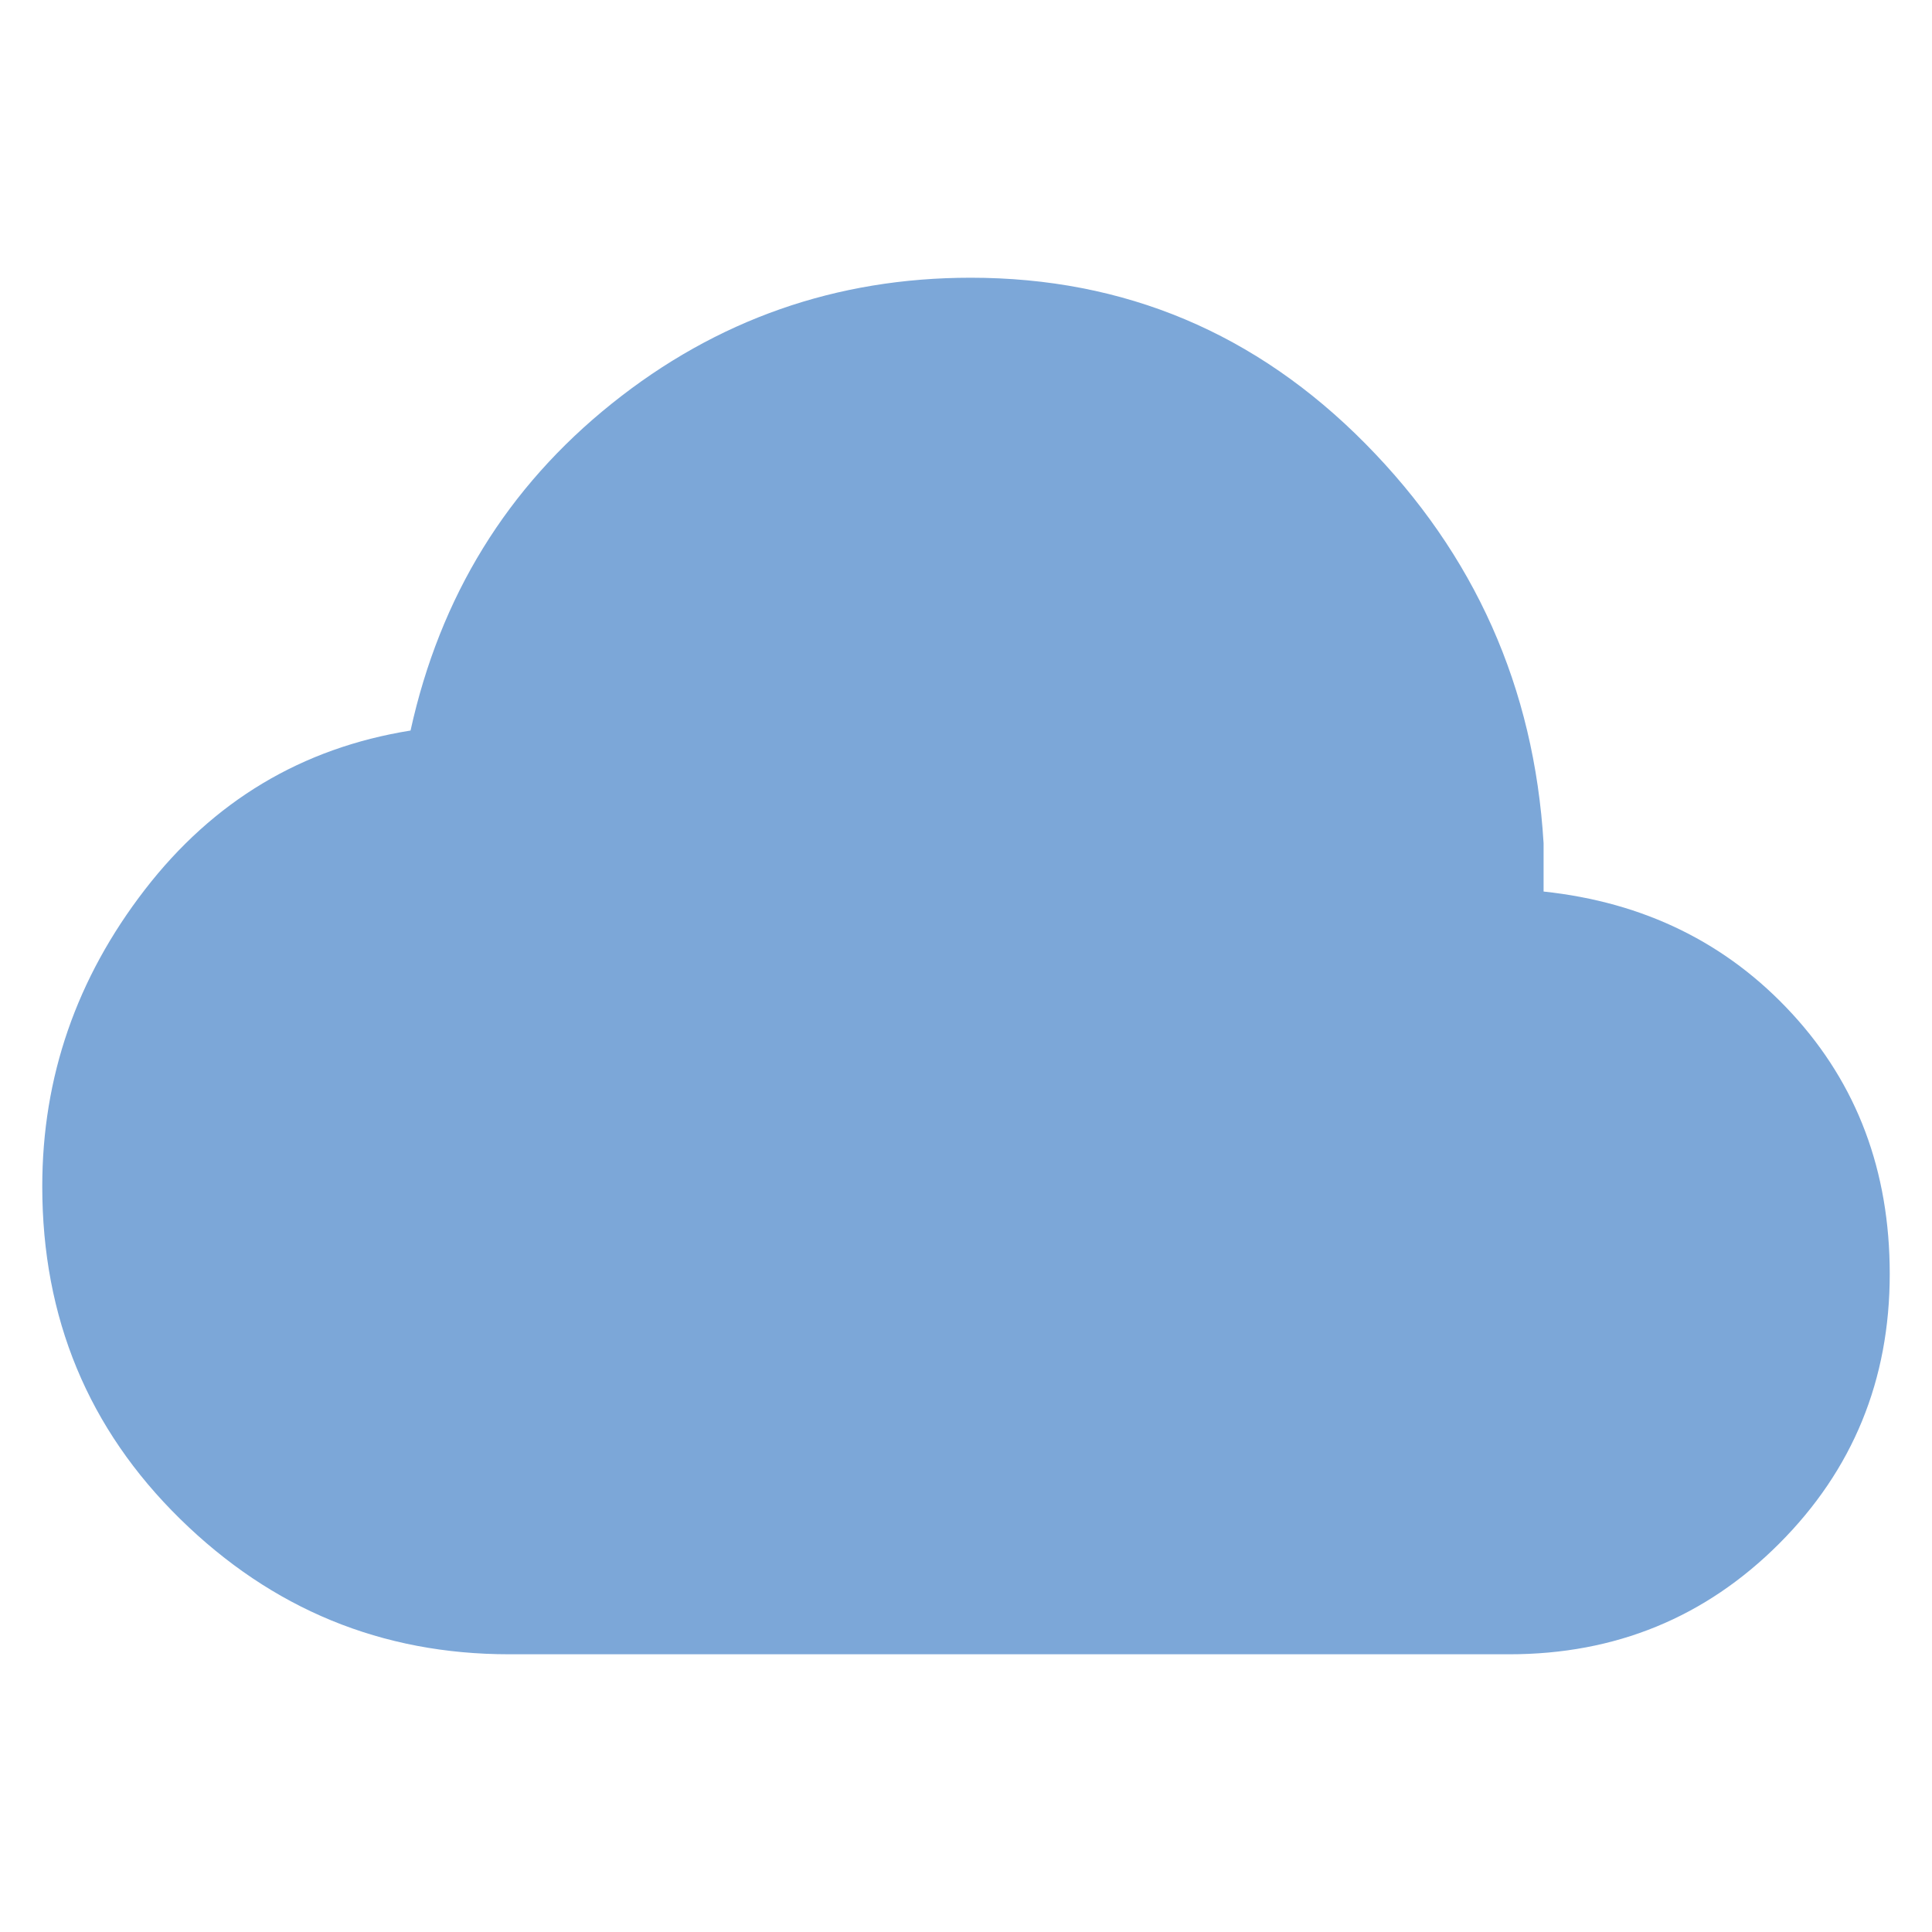 <svg xmlns="http://www.w3.org/2000/svg" height="48px" viewBox="0 -960 960 960" width="48px" fill="#7CA7D8"><path d="M253-138q-94.94 0-163.47-67.22Q21-272.45 21-370.49q0-81.44 51-147.47Q123-584 204-597q22-100 100.05-162.5T482.31-822Q597-822 678.5-739.5T767-541v24q75 8 123.5 60.71Q939-403.59 939-327q0 79.08-54.96 134.04Q829.08-138 750-138H253Z"/></svg>